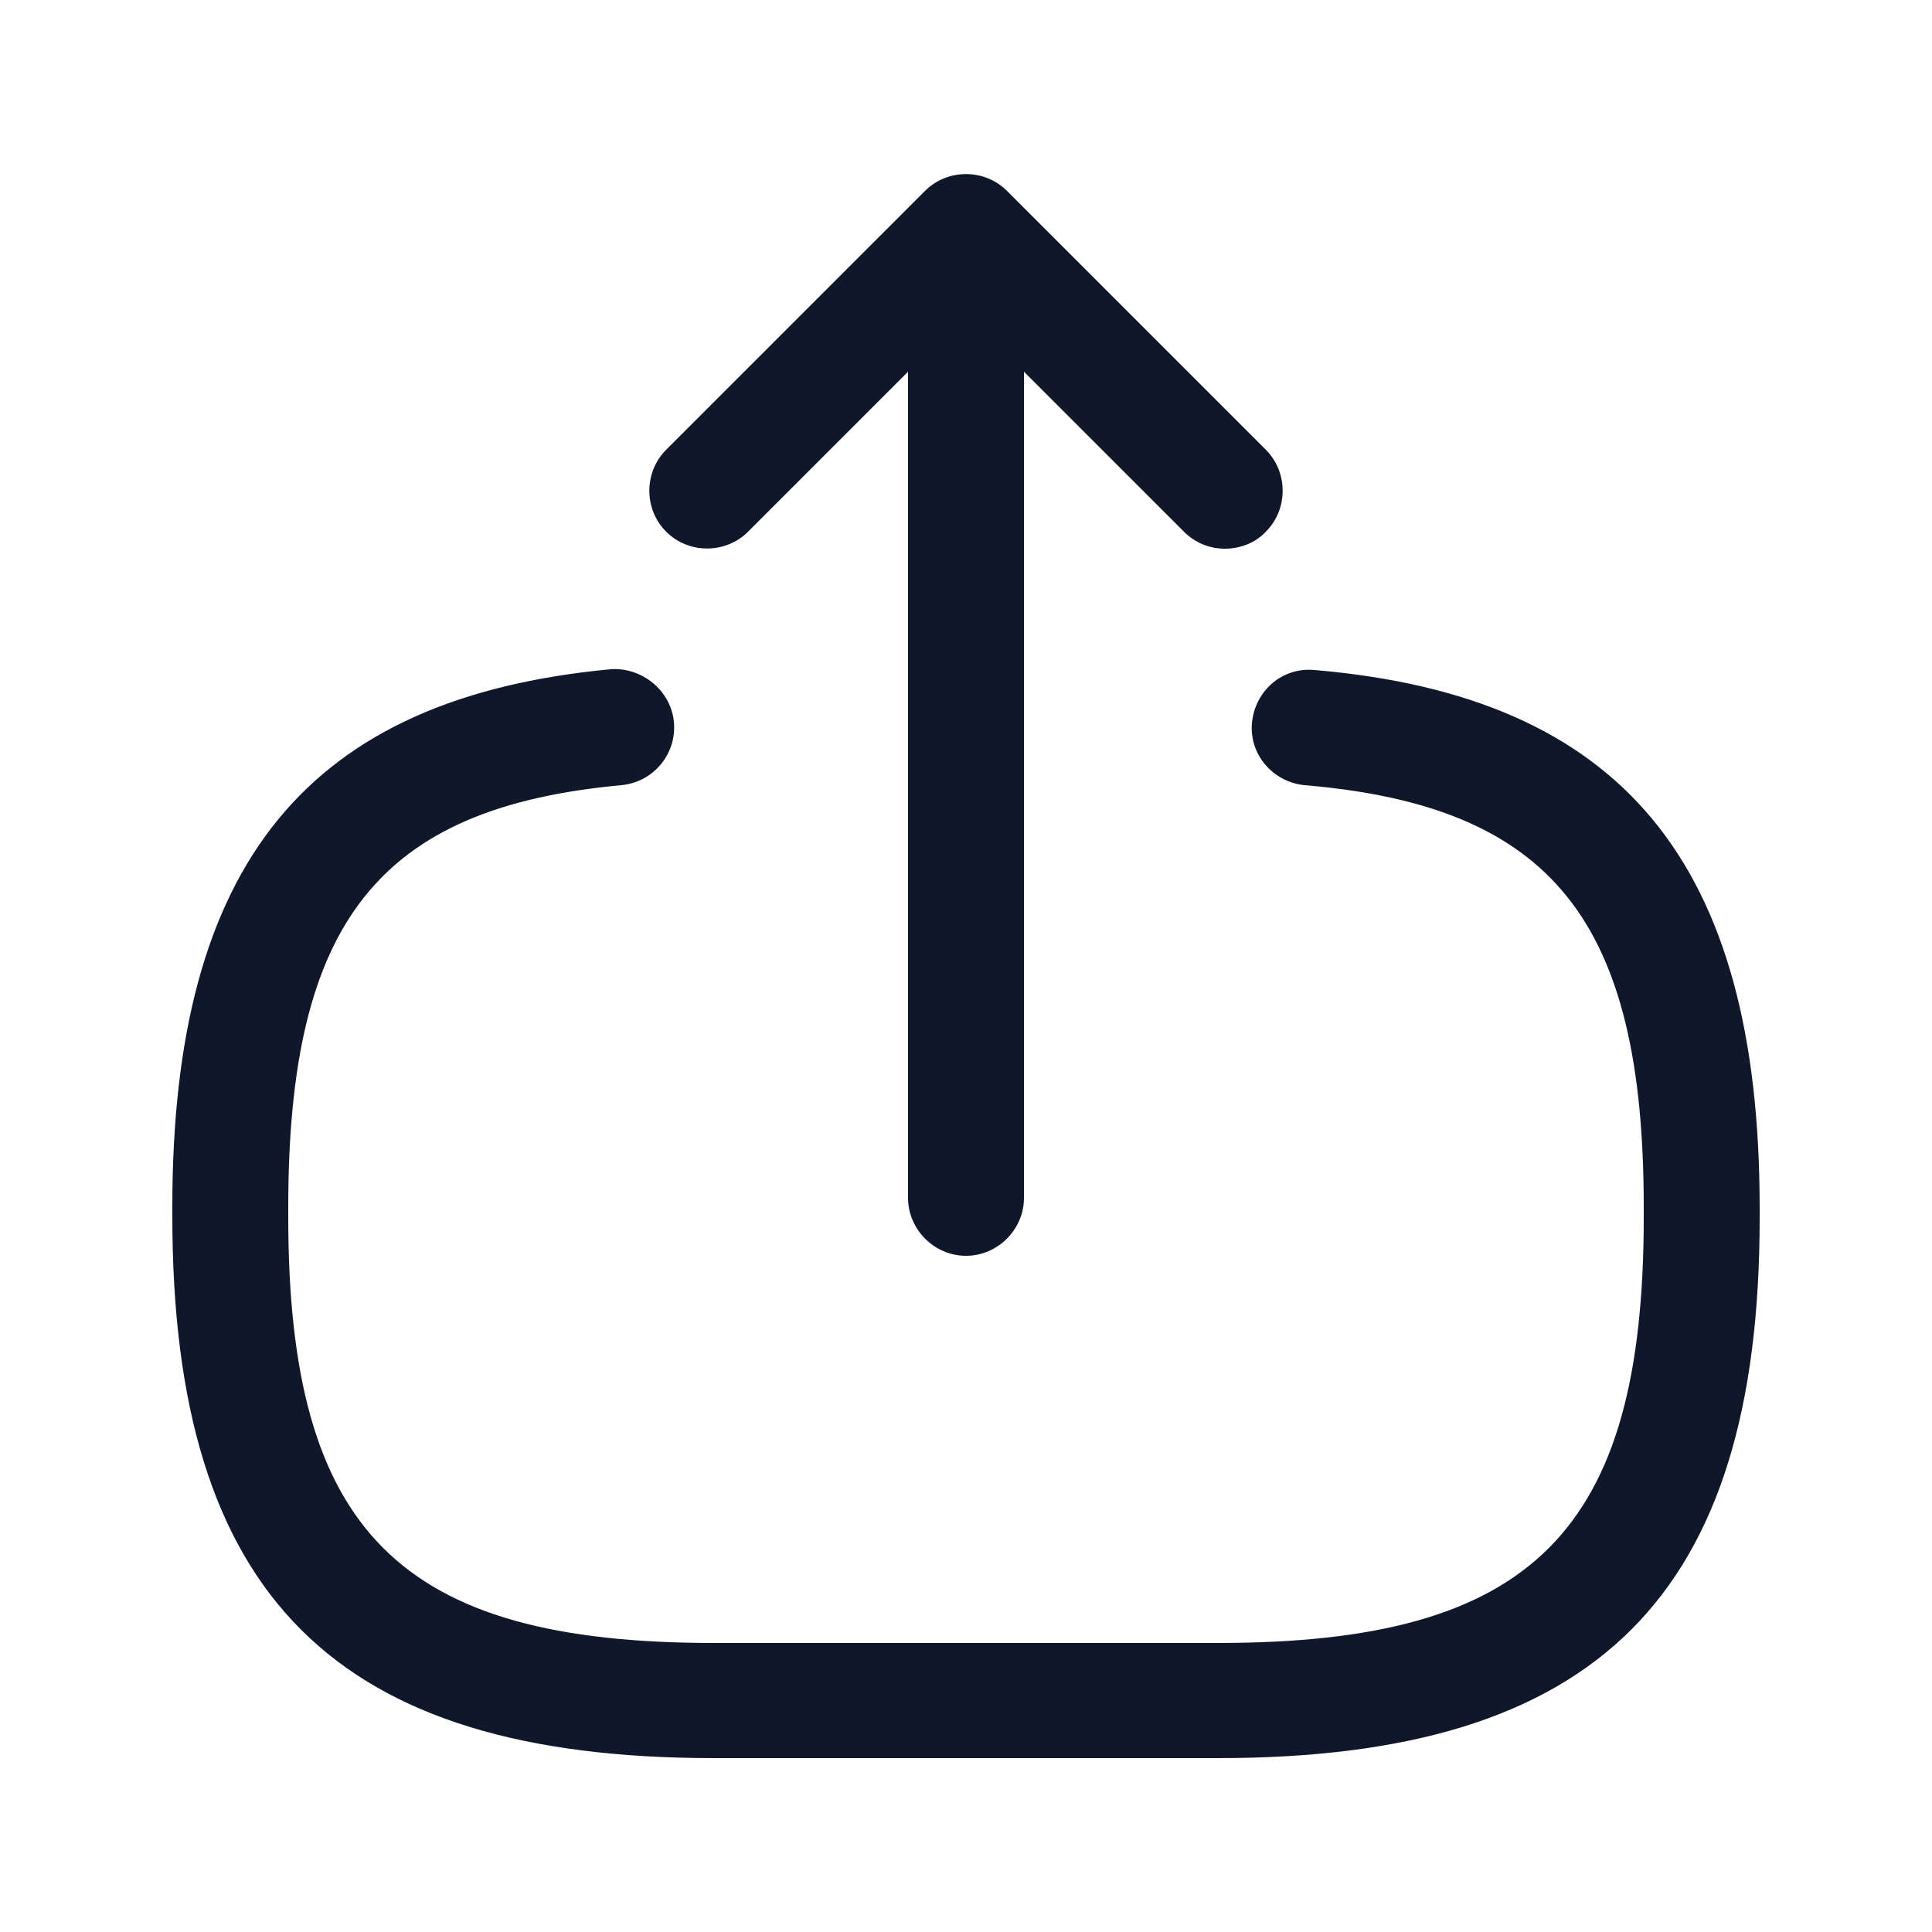 <svg width="25" height="25" viewBox="0 0 25 25" fill="none" xmlns="http://www.w3.org/2000/svg">
<path d="M15.761 22.75H9.24C4.33 22.75 2.23 20.65 2.23 15.74V15.61C2.23 11.17 3.98 9.03 7.9 8.66C8.3 8.63 8.68 8.93 8.72 9.34C8.76 9.75 8.46 10.12 8.04 10.16C4.9 10.45 3.73 11.93 3.73 15.62V15.75C3.73 19.82 5.17 21.26 9.24 21.26H15.761C19.831 21.26 21.27 19.82 21.27 15.75V15.62C21.27 11.91 20.081 10.43 16.881 10.16C16.471 10.12 16.16 9.76 16.201 9.35C16.241 8.94 16.59 8.63 17.011 8.67C20.991 9.01 22.77 11.16 22.77 15.63V15.76C22.77 20.65 20.671 22.75 15.761 22.75Z" fill="#0F172A"/>
<path d="M12.5 16.25C12.09 16.25 11.75 15.91 11.75 15.5V4.12C11.75 3.71 12.09 3.37 12.5 3.37C12.91 3.37 13.25 3.71 13.25 4.12V15.5C13.25 15.91 12.91 16.25 12.5 16.25Z" fill="#0F172A"/>
<path d="M15.85 7.1C15.66 7.1 15.47 7.03 15.32 6.88L12.5 4.06L9.68 6.88C9.39 7.17 8.91 7.17 8.62 6.88C8.33 6.59 8.33 6.11 8.62 5.82L11.97 2.47C12.26 2.18 12.74 2.18 13.03 2.47L16.38 5.82C16.67 6.11 16.67 6.59 16.38 6.88C16.24 7.03 16.04 7.1 15.85 7.1Z" fill="#0F172A"/>
</svg>
